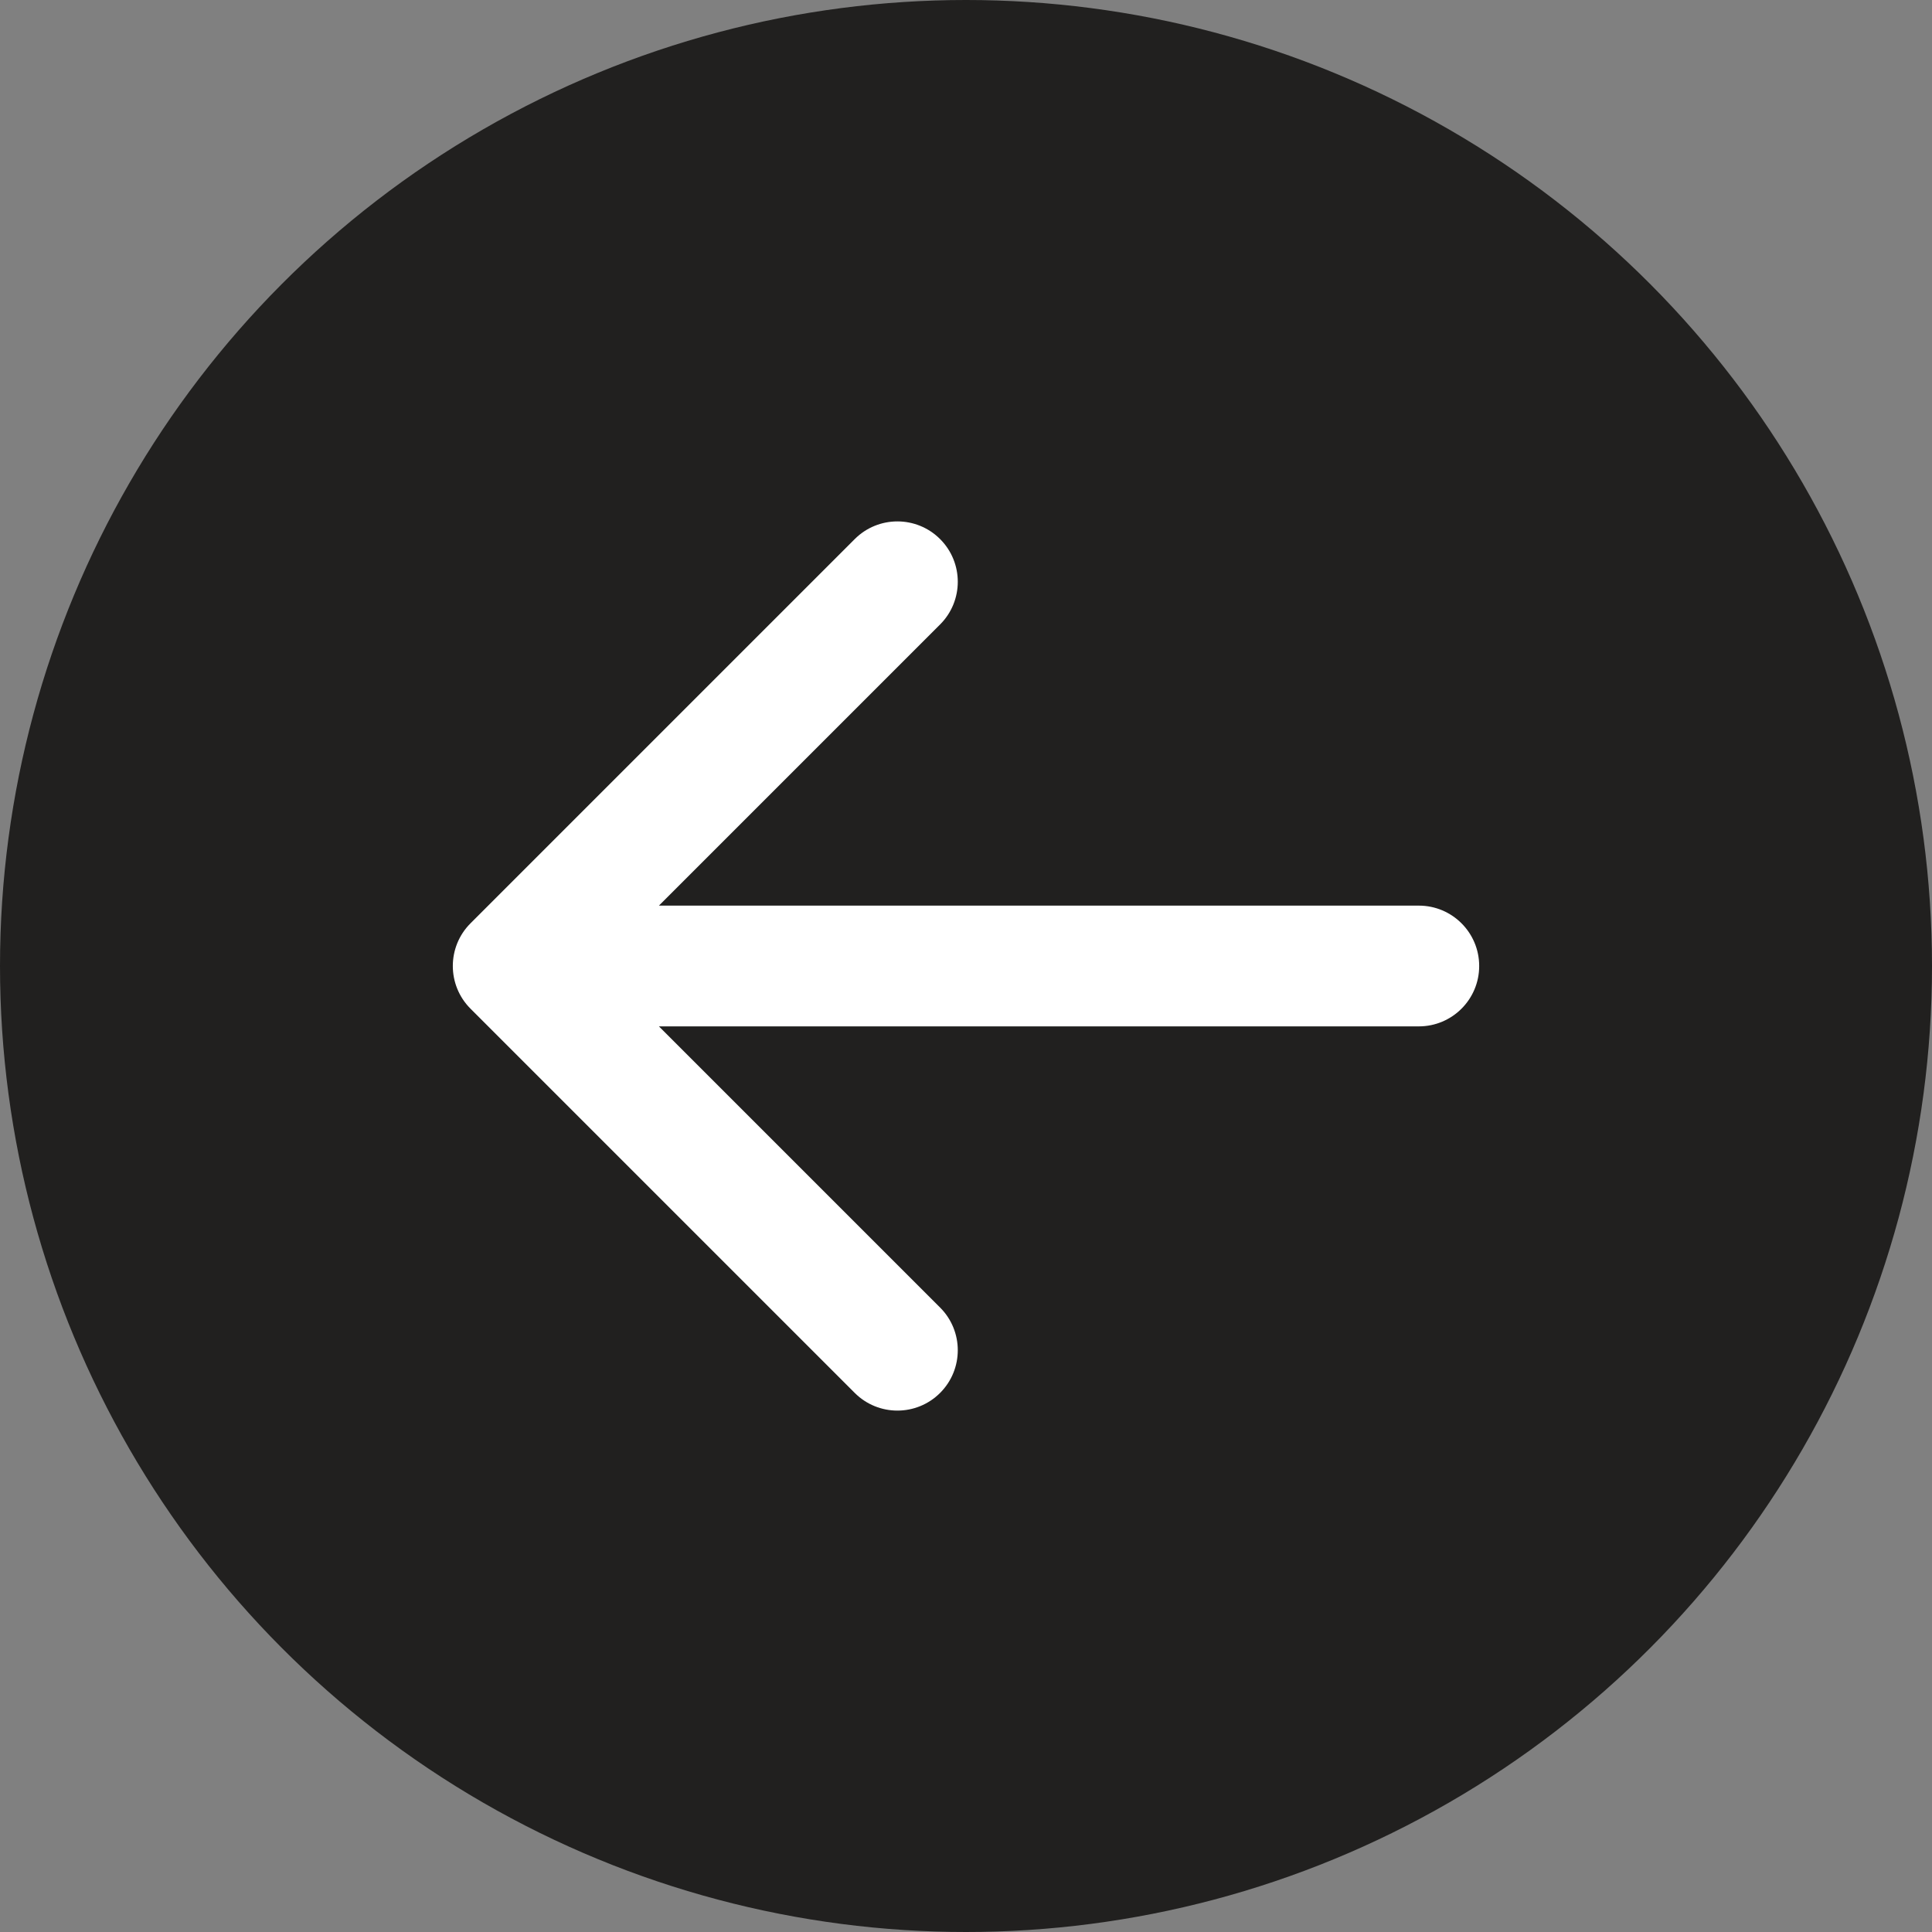 <svg width="64" height="64" viewBox="0 0 64 64" fill="none" xmlns="http://www.w3.org/2000/svg">
<rect x="0" y="0" width="64" height="64" fill="#808080" stroke="none"/>
<circle cx="32" cy="32" r="32" fill="#21201F"/>
<path d="M47 30C48.105 30 49 30.895 49 32C49 33.105 48.105 34 47 34L47 30ZM15.586 33.414C14.805 32.633 14.805 31.367 15.586 30.586L28.314 17.858C29.095 17.077 30.361 17.077 31.142 17.858C31.923 18.639 31.923 19.905 31.142 20.686L19.828 32L31.142 43.314C31.923 44.095 31.923 45.361 31.142 46.142C30.361 46.923 29.095 46.923 28.314 46.142L15.586 33.414ZM47 34L17 34L17 30L47 30L47 34Z" fill="white"/>
</svg>

